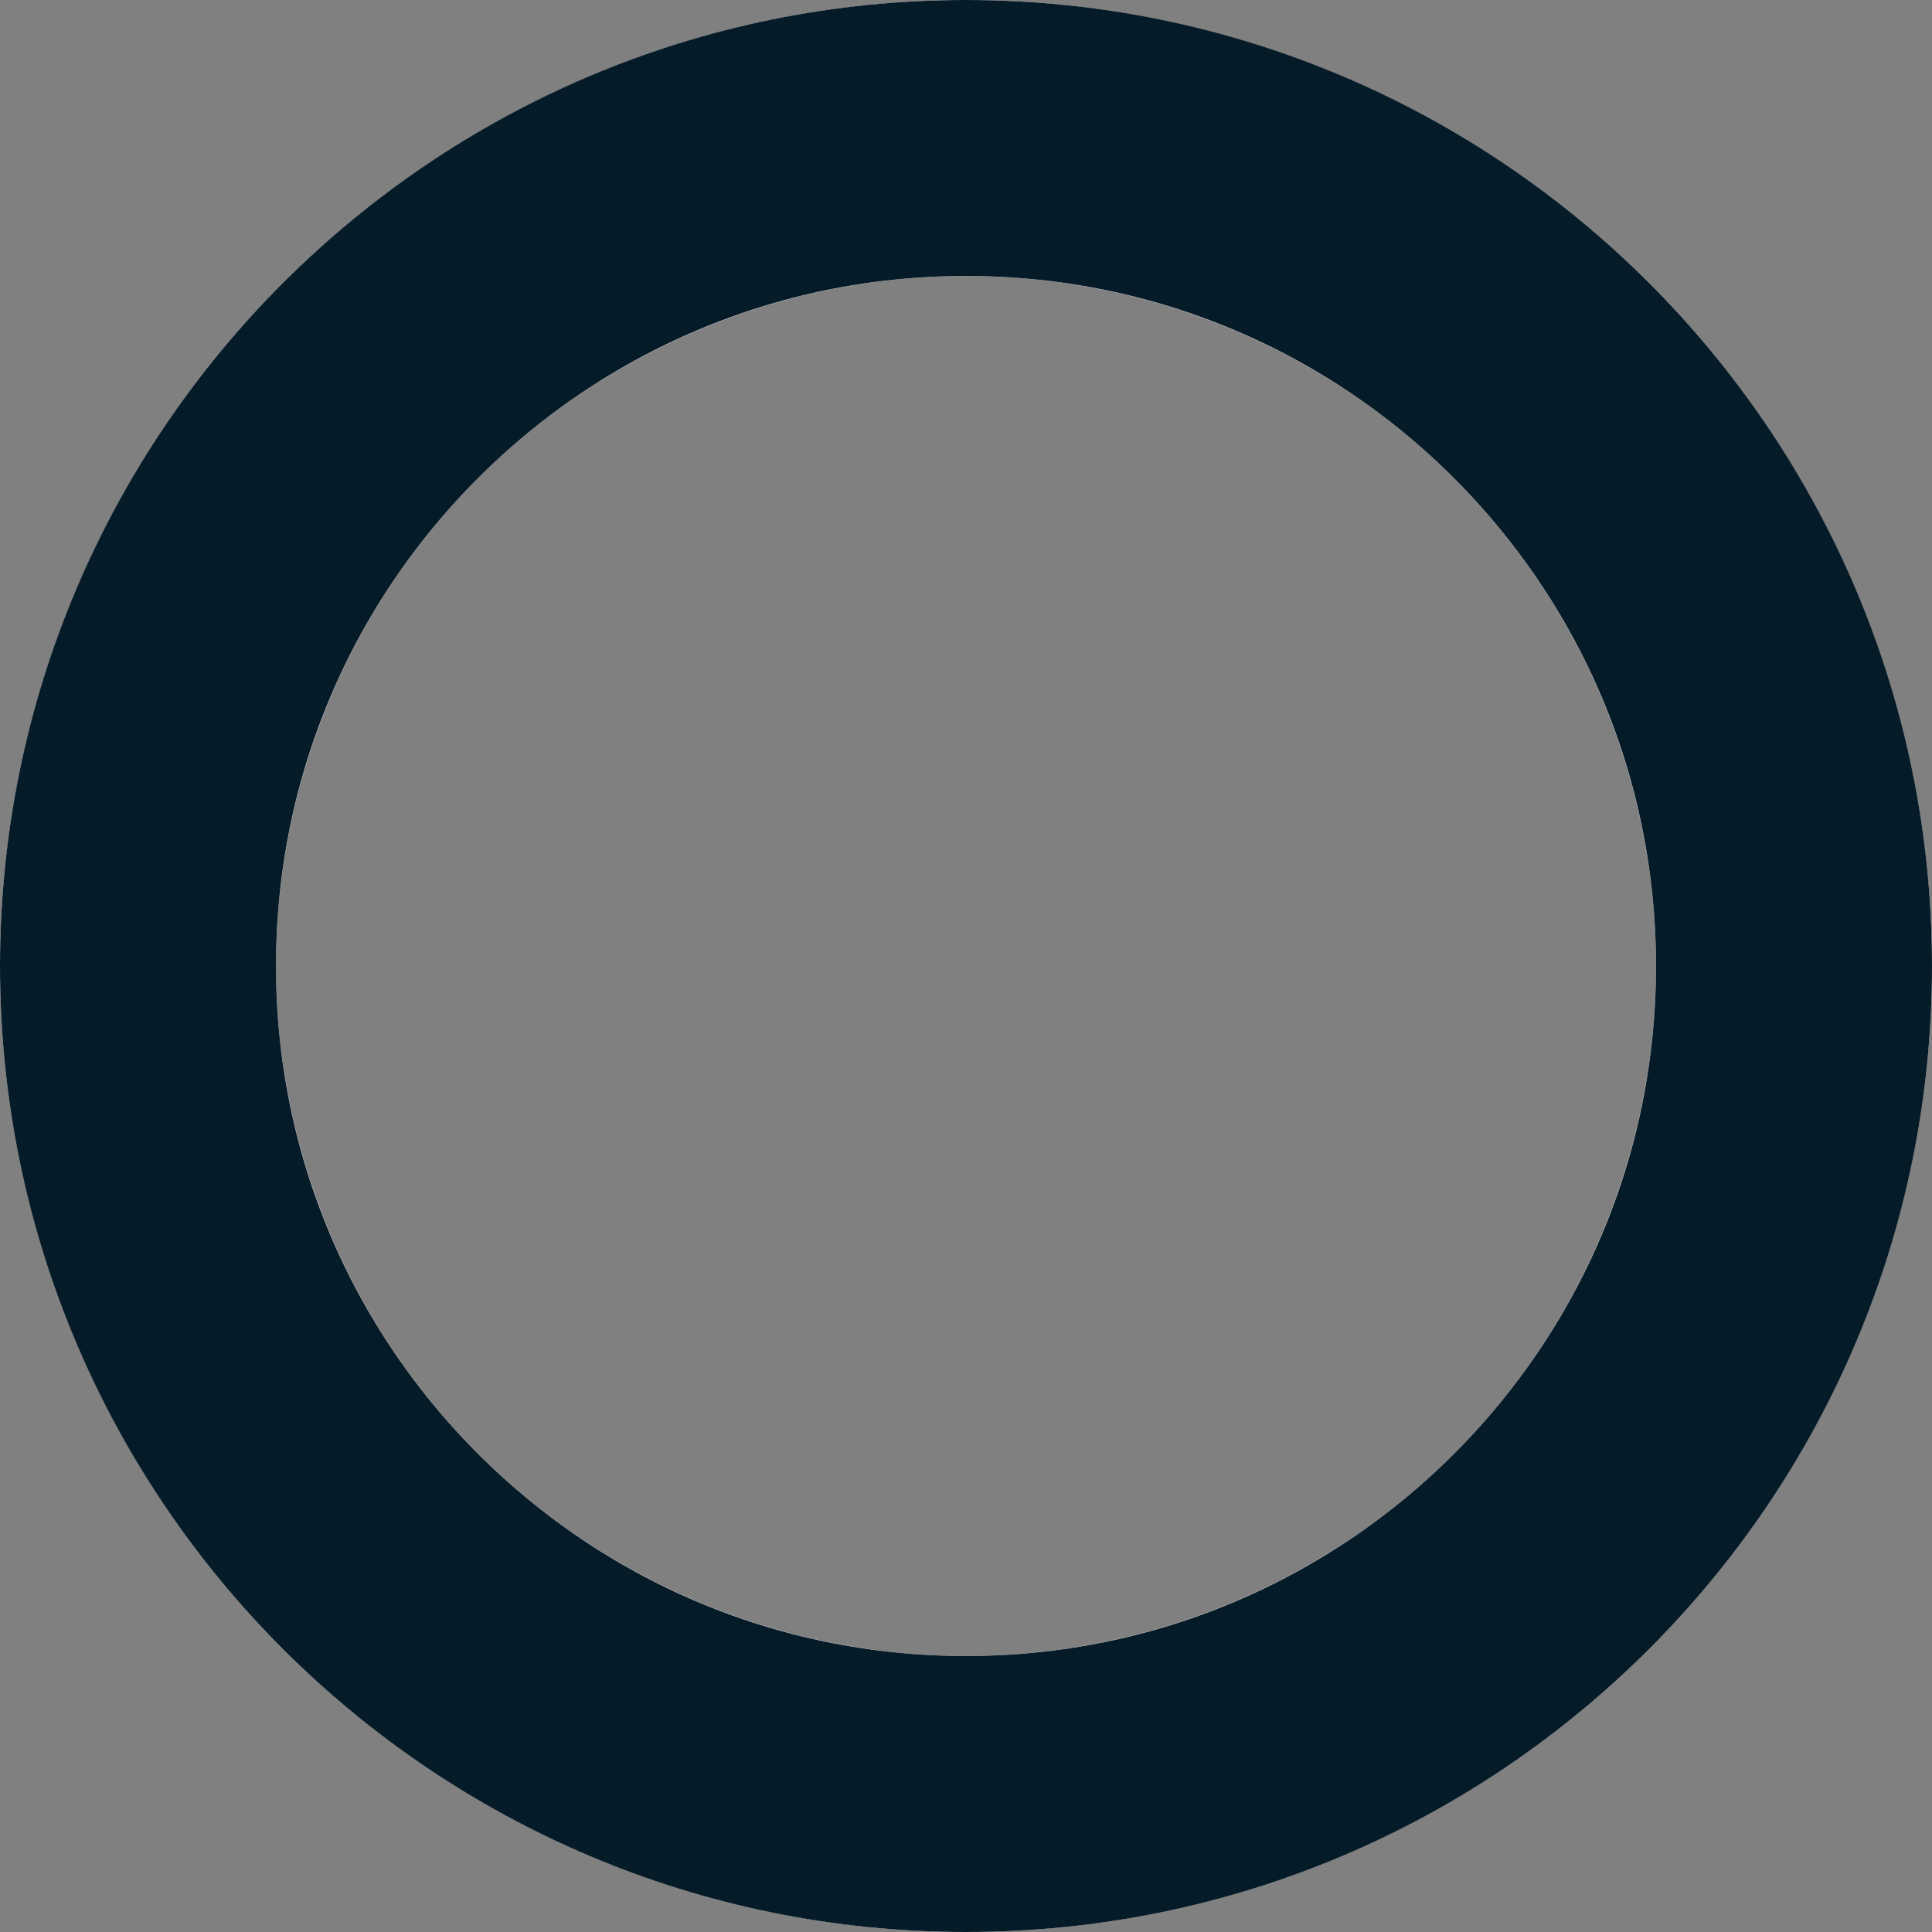 <svg width="14" height="14" viewBox="0 0 14 14" fill="none" xmlns="http://www.w3.org/2000/svg">
<rect x="0" y="0" width="14" height="14" fill="#808080" stroke="none"/>
<circle cx="7" cy="7" r="6" stroke="#FCFCFC" stroke-width="2"/>
<path d="M13 7C13 3.686 10.314 1 7 1" stroke="#061B28" stroke-width="2"/>
<path d="M13 7C13 10.314 10.314 13 7 13" stroke="#061B28" stroke-width="2"/>
<path d="M1 7C1 3.686 3.686 1 7 1" stroke="#061B28" stroke-width="2"/>
<path d="M1 7C1 10.314 3.686 13 7 13" stroke="#061B28" stroke-width="2"/>
</svg>
